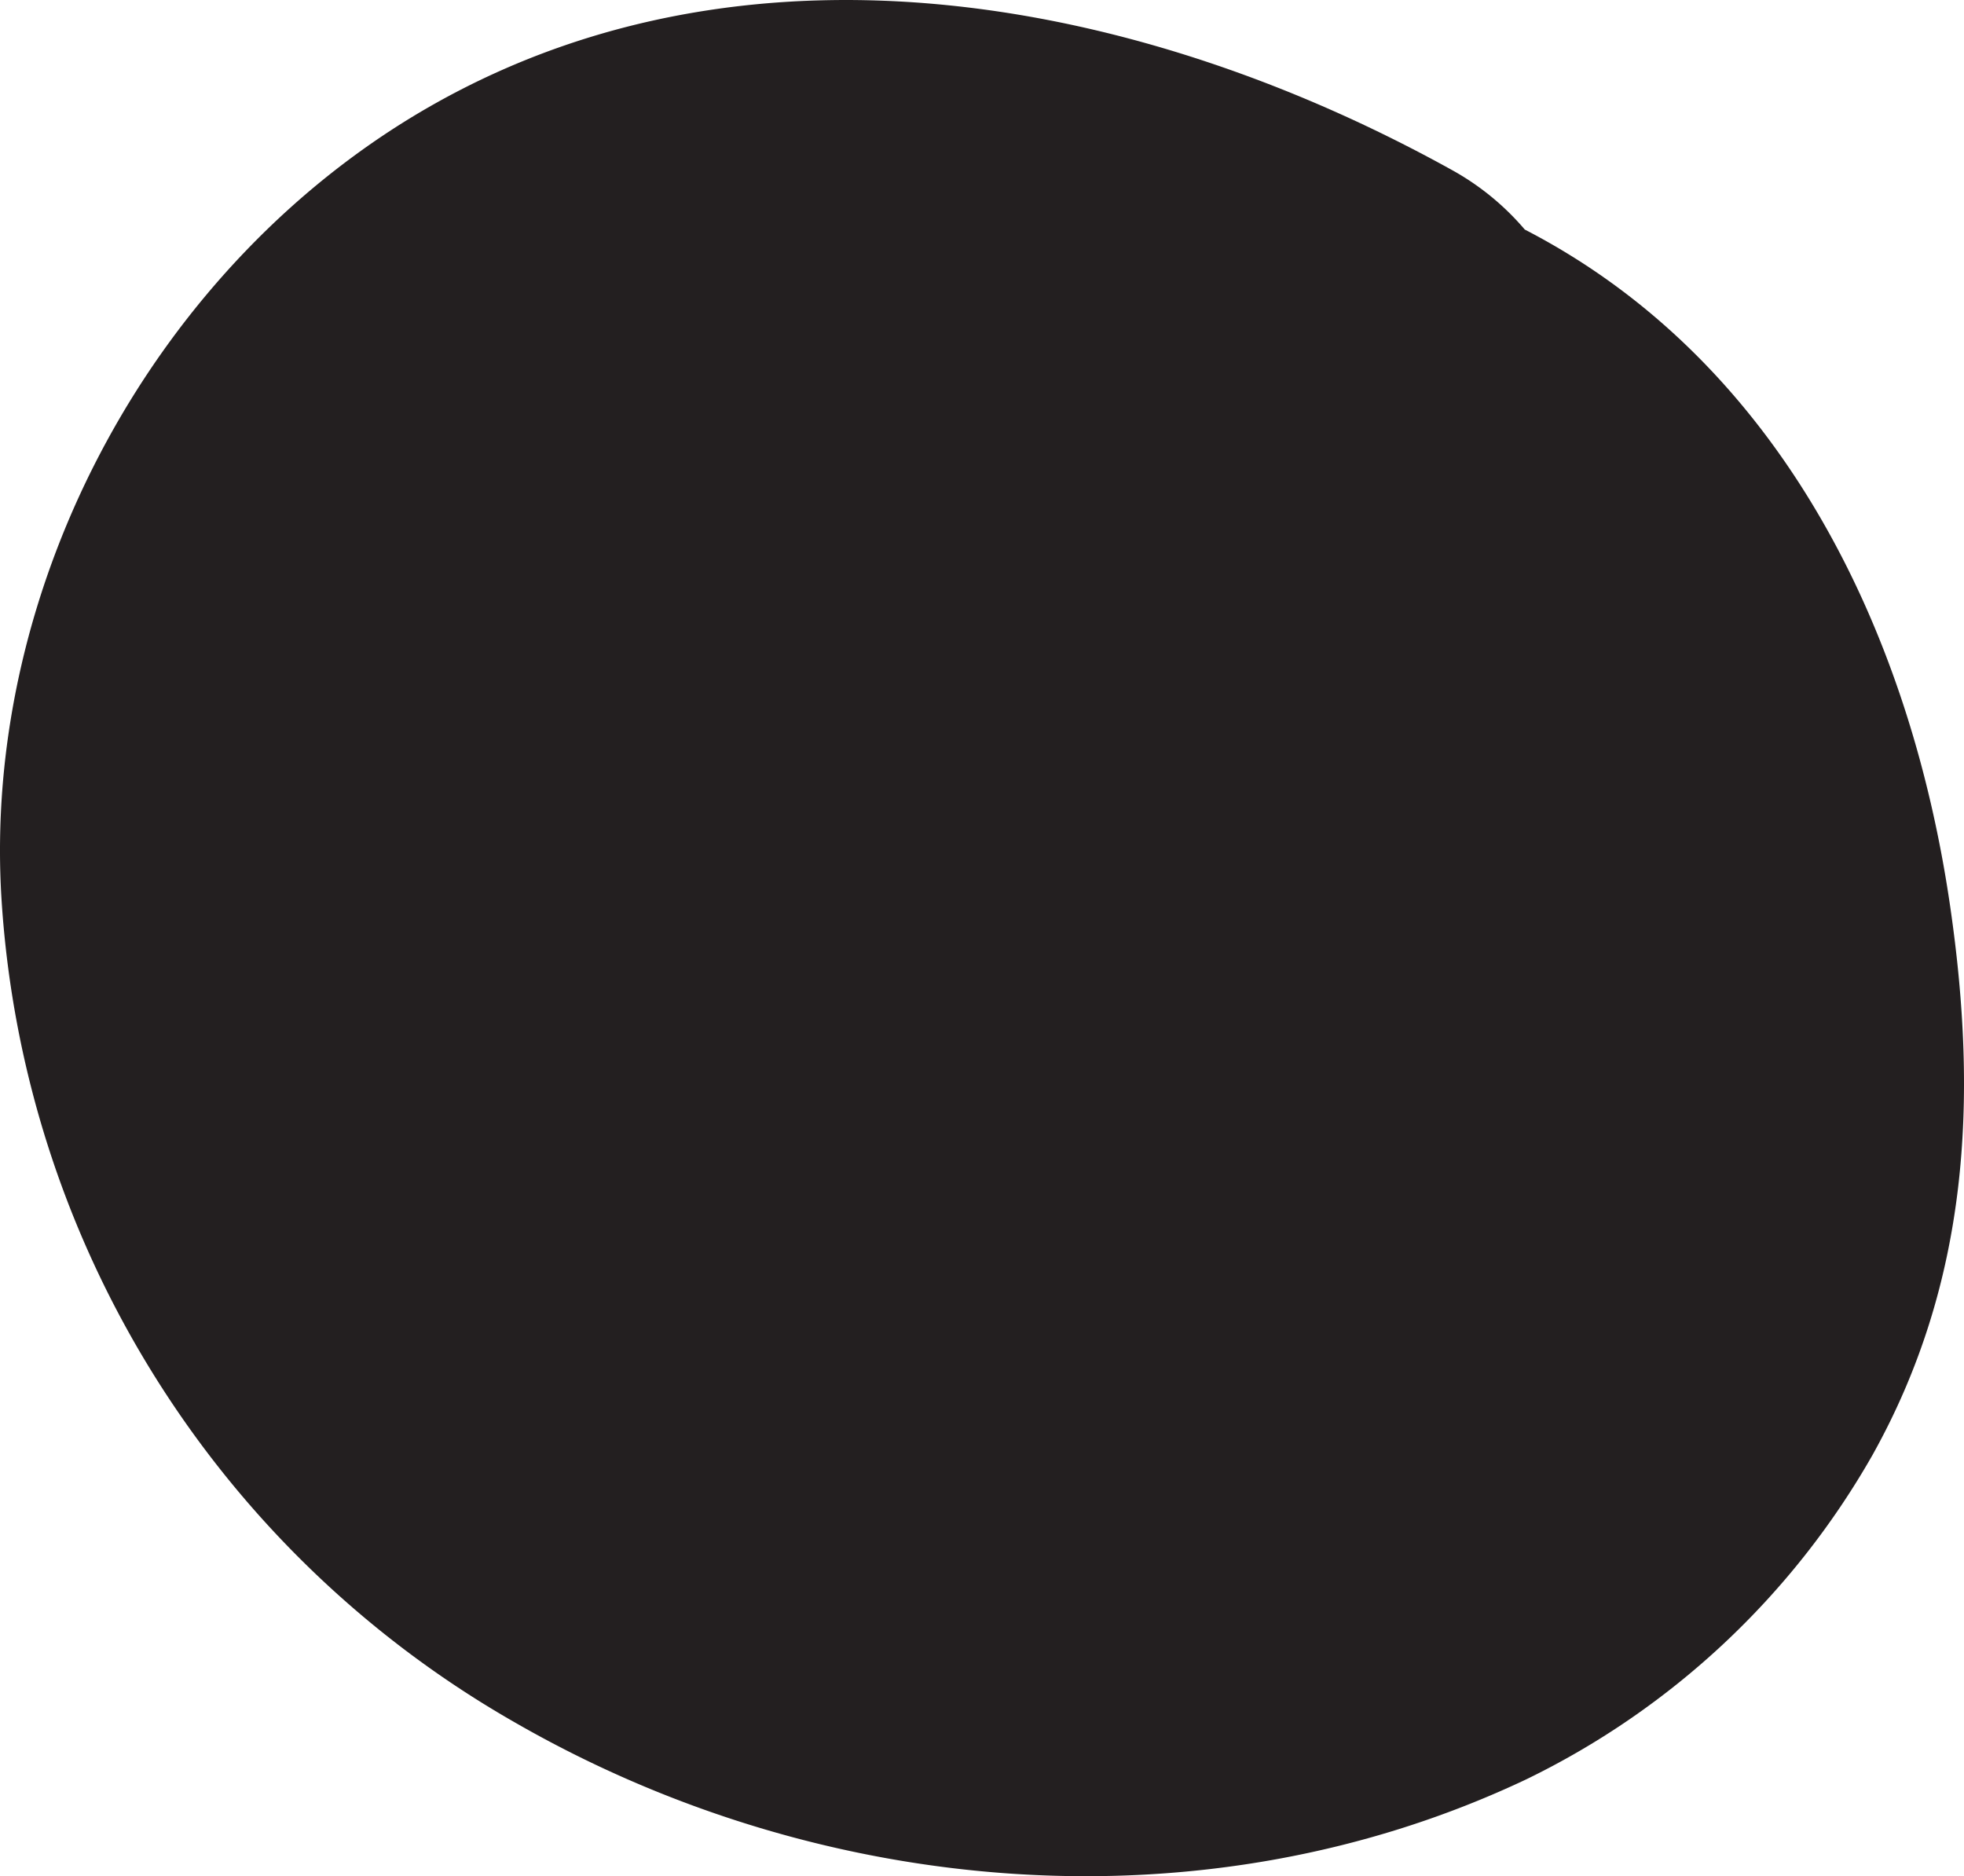 <svg xmlns="http://www.w3.org/2000/svg" viewBox="0 0 133.387 127.425"><defs><style>.a{fill:#231f20;}</style></defs><title>m1</title><path class="a" d="M132.457,61.622c-2.782-19.217-11.837-37.221-28.9-46.032a17.8,17.8,0,0,0-4.909-4.022c-20.9-11.6-47.363-16.792-69.164-4.5C10.661,17.682-1.306,39.658.114,61.244a69.394,69.394,0,0,0,34.828,55.722c20.77,11.967,46.9,14.213,68.726,3.876a54.375,54.375,0,0,0,23.488-21.993C133.728,87.1,134.344,74.655,132.457,61.622Z"/></svg>